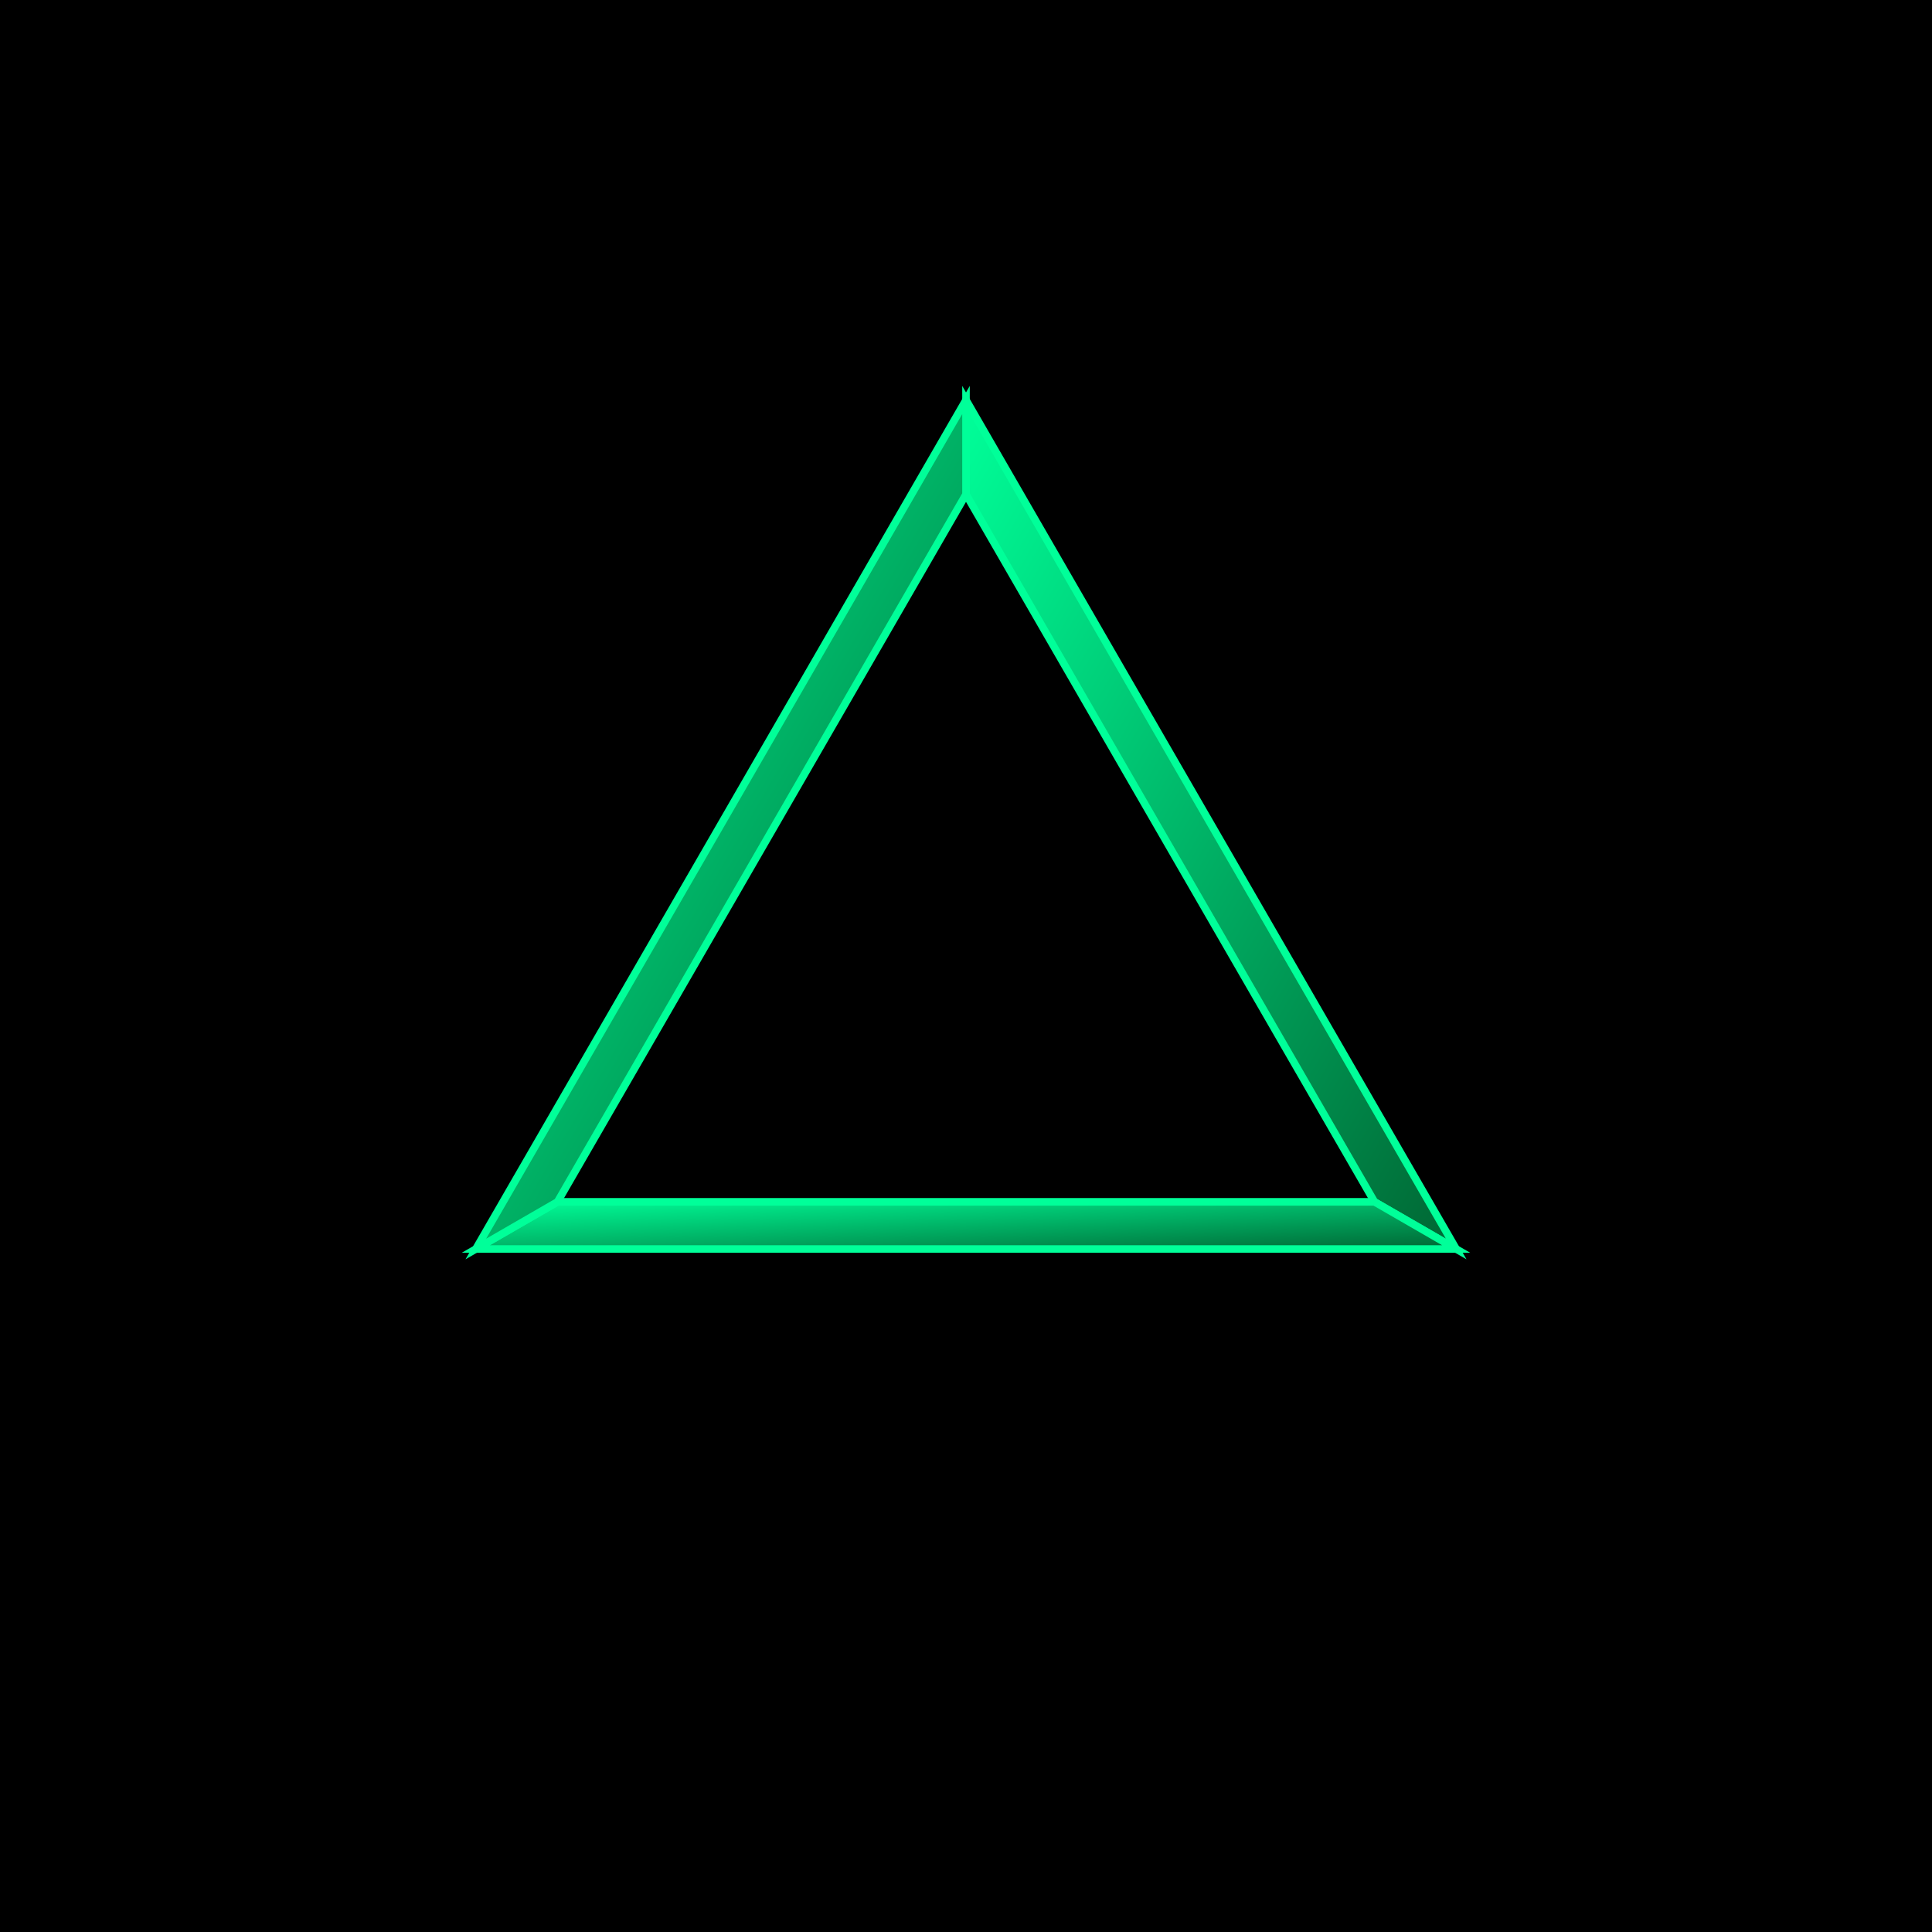 <?xml version="1.0" encoding="utf-8" ?>
<svg baseProfile="full" height="512px" version="1.1" width="512px" xmlns="http://www.w3.org/2000/svg" xmlns:ev="http://www.w3.org/2001/xml-events" xmlns:xlink="http://www.w3.org/1999/xlink"><defs><linearGradient id="cleanGrad" x1="0" x2="1" y1="0" y2="1"><stop offset="0" stop-color="#00FF99" /><stop offset="1" stop-color="#006633" /></linearGradient></defs><rect fill="black" height="512px" width="512px" x="0" y="0" /><polygon fill="url(#cleanGrad)" points="256,106.0 385.904,331.0 364.253,318.5 256,131.0" stroke="#00FF99" stroke-width="2" /><polygon fill="url(#cleanGrad)" points="385.904,331.0 126.096,331.0 147.747,318.5 364.253,318.5" stroke="#00FF99" stroke-width="2" /><polygon fill="url(#cleanGrad)" points="126.096,331.0 256,106.0 256,131.0 147.747,318.5" stroke="#00FF99" stroke-width="2" /></svg>